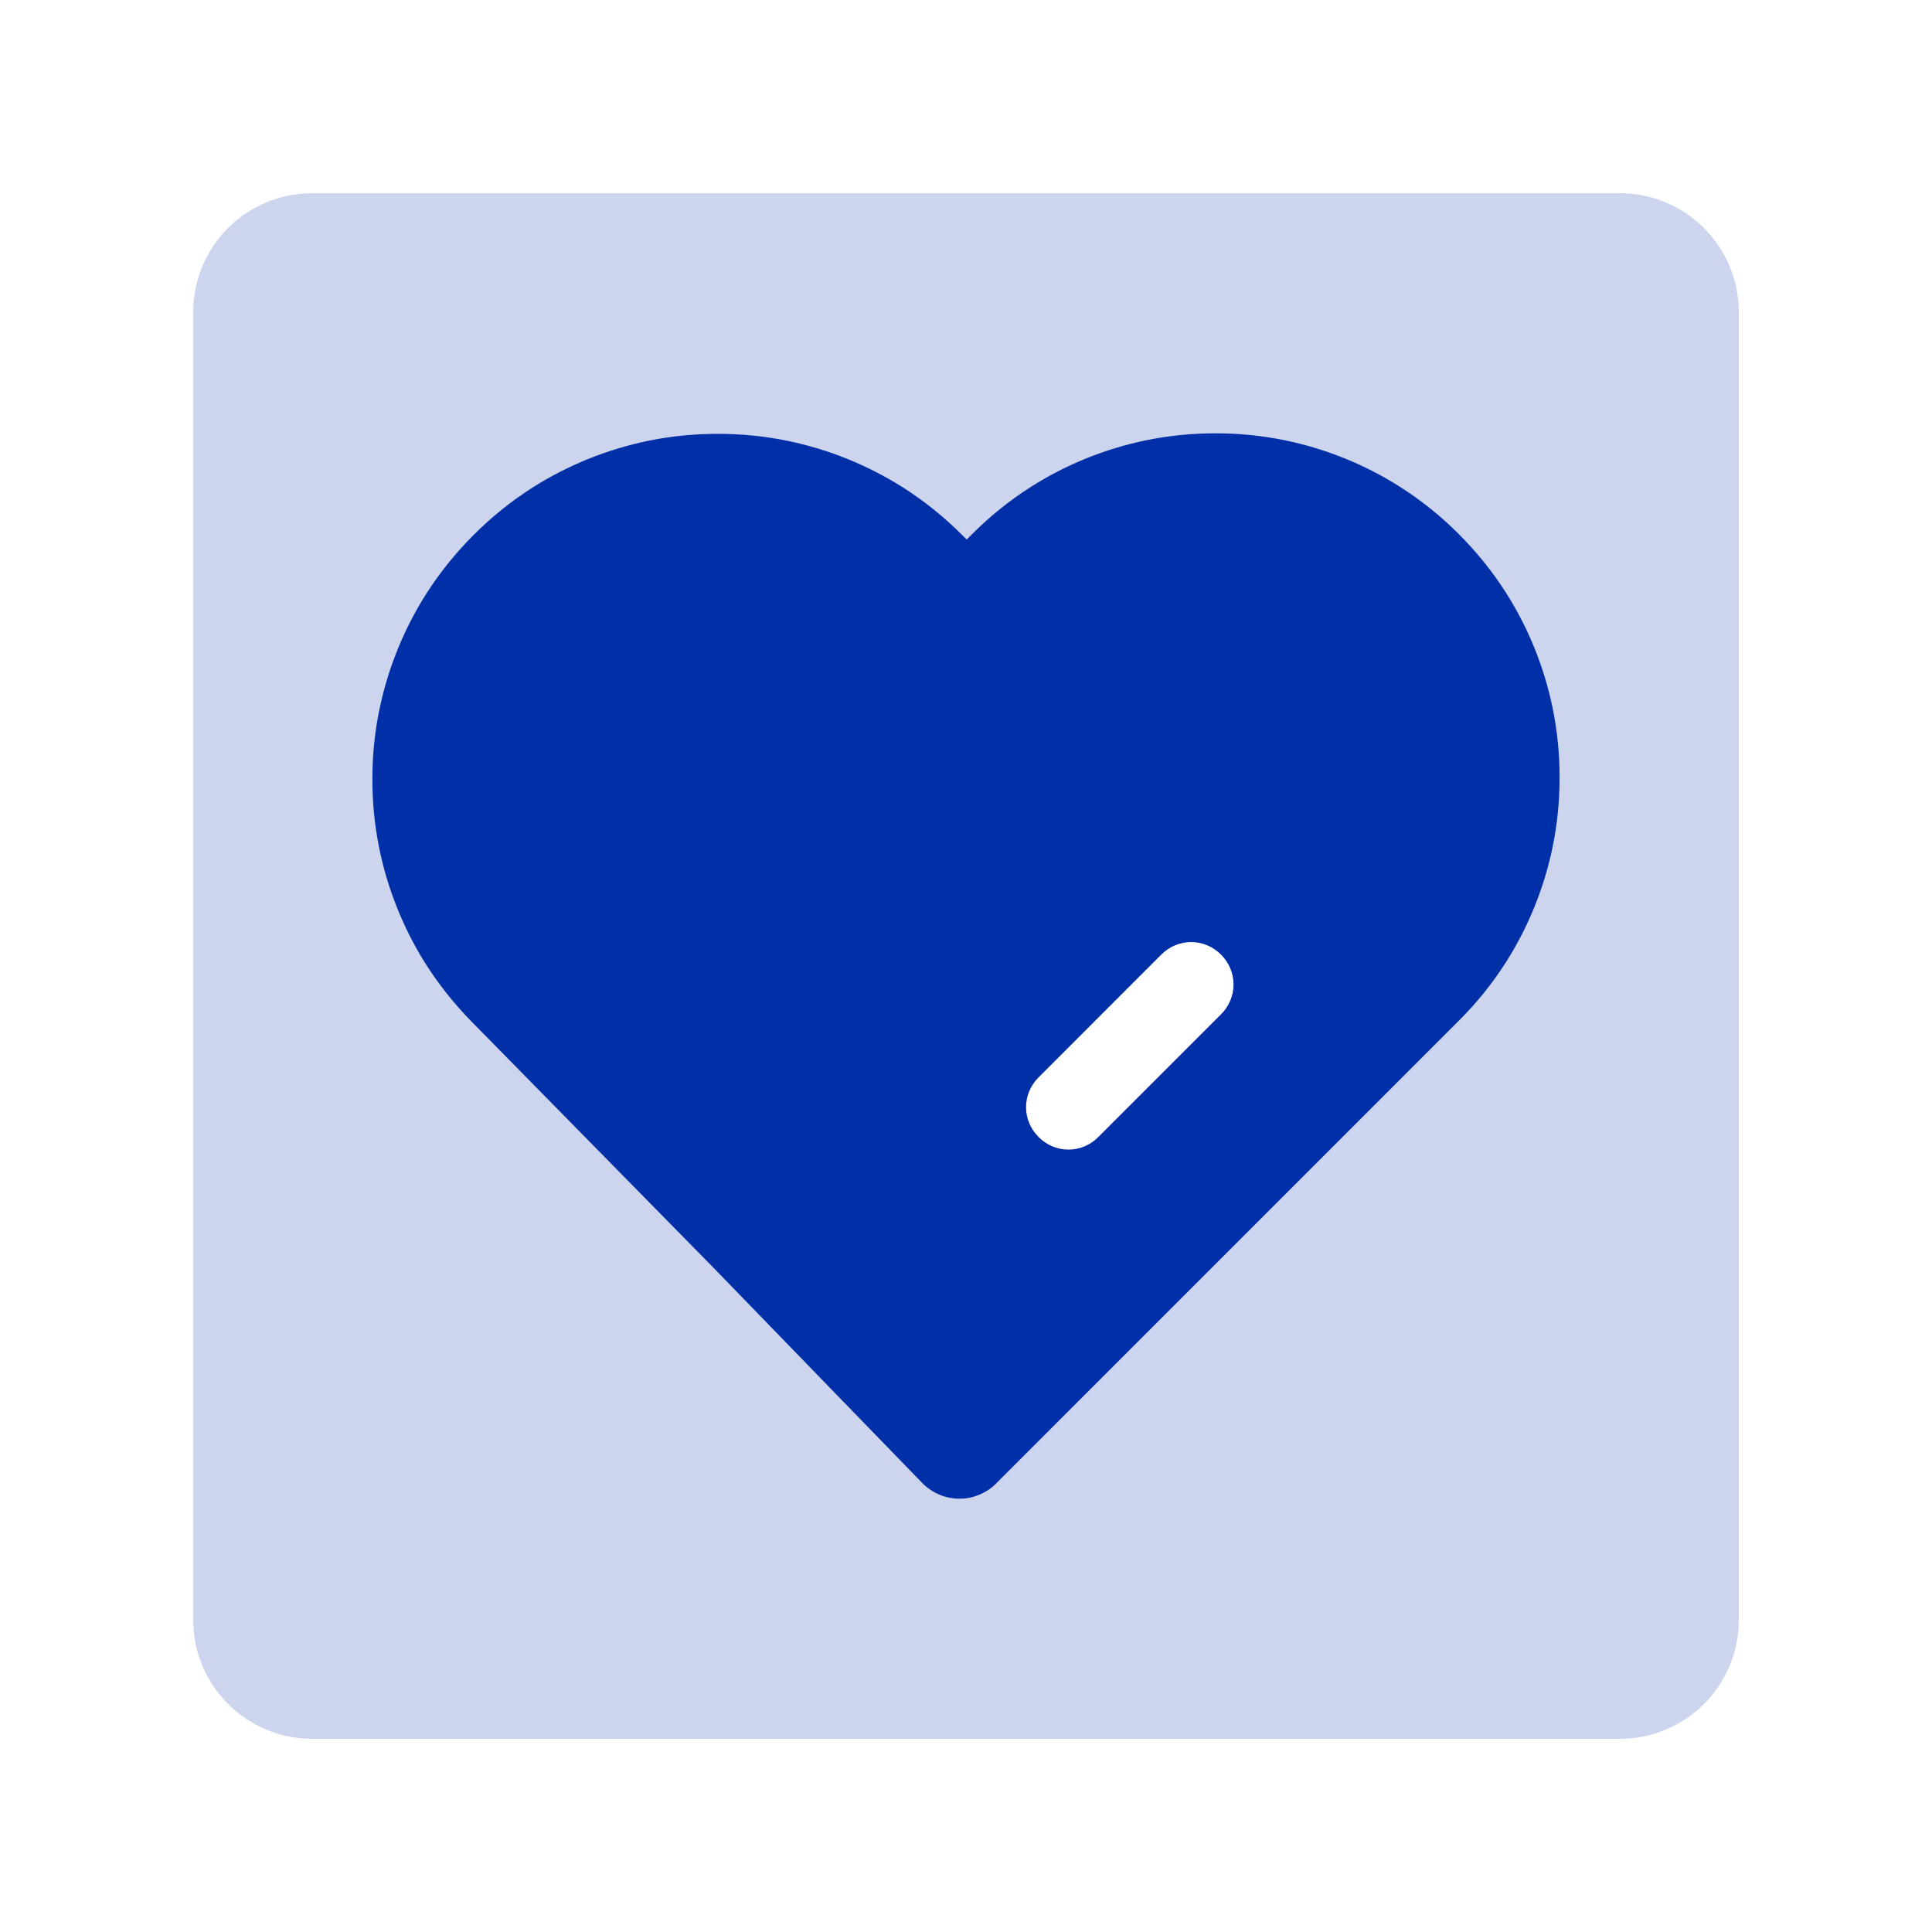 <?xml version="1.0" encoding="UTF-8"?>
<svg width="32px" height="32px" viewBox="0 0 32 32" version="1.1" xmlns="http://www.w3.org/2000/svg" xmlns:xlink="http://www.w3.org/1999/xlink">
    <g id="页面-1" stroke="none" stroke-width="1" fill="none" fill-rule="evenodd">
        <g id="编组-72">
            <rect id="矩形备份-12" fill-opacity="0" fill="#D8D8D8" fill-rule="nonzero" x="0" y="0" width="32" height="32"></rect>
            <rect id="矩形备份-12" stroke-opacity="0" stroke="#979797" x="0.5" y="0.5" width="31" height="31"></rect>
            <g id="编组" opacity="0.2" transform="translate(3.2, 3.2)" fill="#002FA7">
                <path d="M23.631,1.42108547e-14 L1.969,1.42108547e-14 C0.882,1.42108547e-14 0,0.882 0,1.969 L0,23.631 C0,24.718 0.882,25.6 1.969,25.6 L23.631,25.6 C24.718,25.6 25.6,24.718 25.6,23.631 L25.6,1.969 C25.6,0.882 24.718,1.42108547e-14 23.631,1.42108547e-14 Z M14.992,15.633 L17.024,13.601 C17.301,13.324 17.301,12.888 17.024,12.611 C16.747,12.334 16.311,12.334 16.034,12.611 L14.002,14.644 C13.725,14.921 13.725,15.356 14.002,15.633 C14.279,15.911 14.715,15.911 14.992,15.633 Z" id="减去顶层"></path>
            </g>
            <path d="M11.8,20.98 L7.808,16.918 C7.513,16.617 7.256,16.292 7.037,15.944 L7.037,15.944 C6.856,15.654 6.701,15.348 6.573,15.026 C6.444,14.701 6.345,14.37 6.278,14.032 C6.203,13.656 6.166,13.273 6.168,12.882 C6.169,12.491 6.209,12.108 6.288,11.734 C6.358,11.397 6.46,11.066 6.592,10.742 C6.723,10.421 6.88,10.117 7.064,9.829 L7.064,9.829 L7.064,9.829 C7.286,9.482 7.546,9.159 7.844,8.861 C8.144,8.561 8.469,8.3 8.818,8.077 C9.107,7.893 9.414,7.736 9.737,7.604 C10.063,7.472 10.395,7.372 10.733,7.302 C11.111,7.224 11.496,7.186 11.89,7.186 C12.283,7.186 12.668,7.224 13.046,7.302 C13.384,7.372 13.717,7.472 14.042,7.604 C14.366,7.736 14.672,7.893 14.961,8.077 C15.311,8.3 15.635,8.561 15.936,8.861 L16.011,8.937 L16.102,8.846 C16.4,8.548 16.724,8.287 17.072,8.066 C17.36,7.882 17.666,7.725 17.987,7.594 C18.312,7.463 18.643,7.362 18.98,7.293 C19.356,7.216 19.74,7.177 20.132,7.177 C20.524,7.177 20.908,7.216 21.284,7.293 C21.621,7.362 21.952,7.463 22.277,7.594 C22.599,7.725 22.904,7.882 23.192,8.066 C23.54,8.287 23.864,8.548 24.162,8.846 C24.461,9.146 24.722,9.469 24.943,9.817 L24.943,9.817 L24.943,9.817 L24.943,9.817 C25.127,10.105 25.284,10.41 25.415,10.732 C25.546,11.057 25.647,11.388 25.716,11.725 L25.716,11.726 L25.716,11.726 C25.793,12.102 25.832,12.485 25.832,12.877 C25.832,13.269 25.793,13.653 25.716,14.029 C25.647,14.366 25.546,14.697 25.415,15.021 C25.284,15.344 25.127,15.649 24.943,15.937 C24.722,16.285 24.461,16.609 24.162,16.907 L16.498,24.572 C16.455,24.615 16.409,24.652 16.359,24.685 C16.312,24.715 16.262,24.741 16.209,24.762 C16.158,24.782 16.106,24.798 16.053,24.808 C15.997,24.819 15.941,24.823 15.883,24.823 C15.828,24.823 15.774,24.817 15.72,24.806 C15.667,24.795 15.614,24.779 15.562,24.757 C15.511,24.736 15.462,24.71 15.417,24.68 C15.369,24.648 15.324,24.612 15.282,24.57 L11.8,20.98 Z M18.192,18.833 L20.224,16.801 C20.501,16.524 20.501,16.088 20.224,15.811 C19.947,15.534 19.511,15.534 19.234,15.811 L17.202,17.844 C16.925,18.121 16.925,18.556 17.202,18.833 C17.479,19.111 17.915,19.111 18.192,18.833 Z" id="减去顶层" fill="#002FA7"></path>
        </g>
    </g>
</svg>